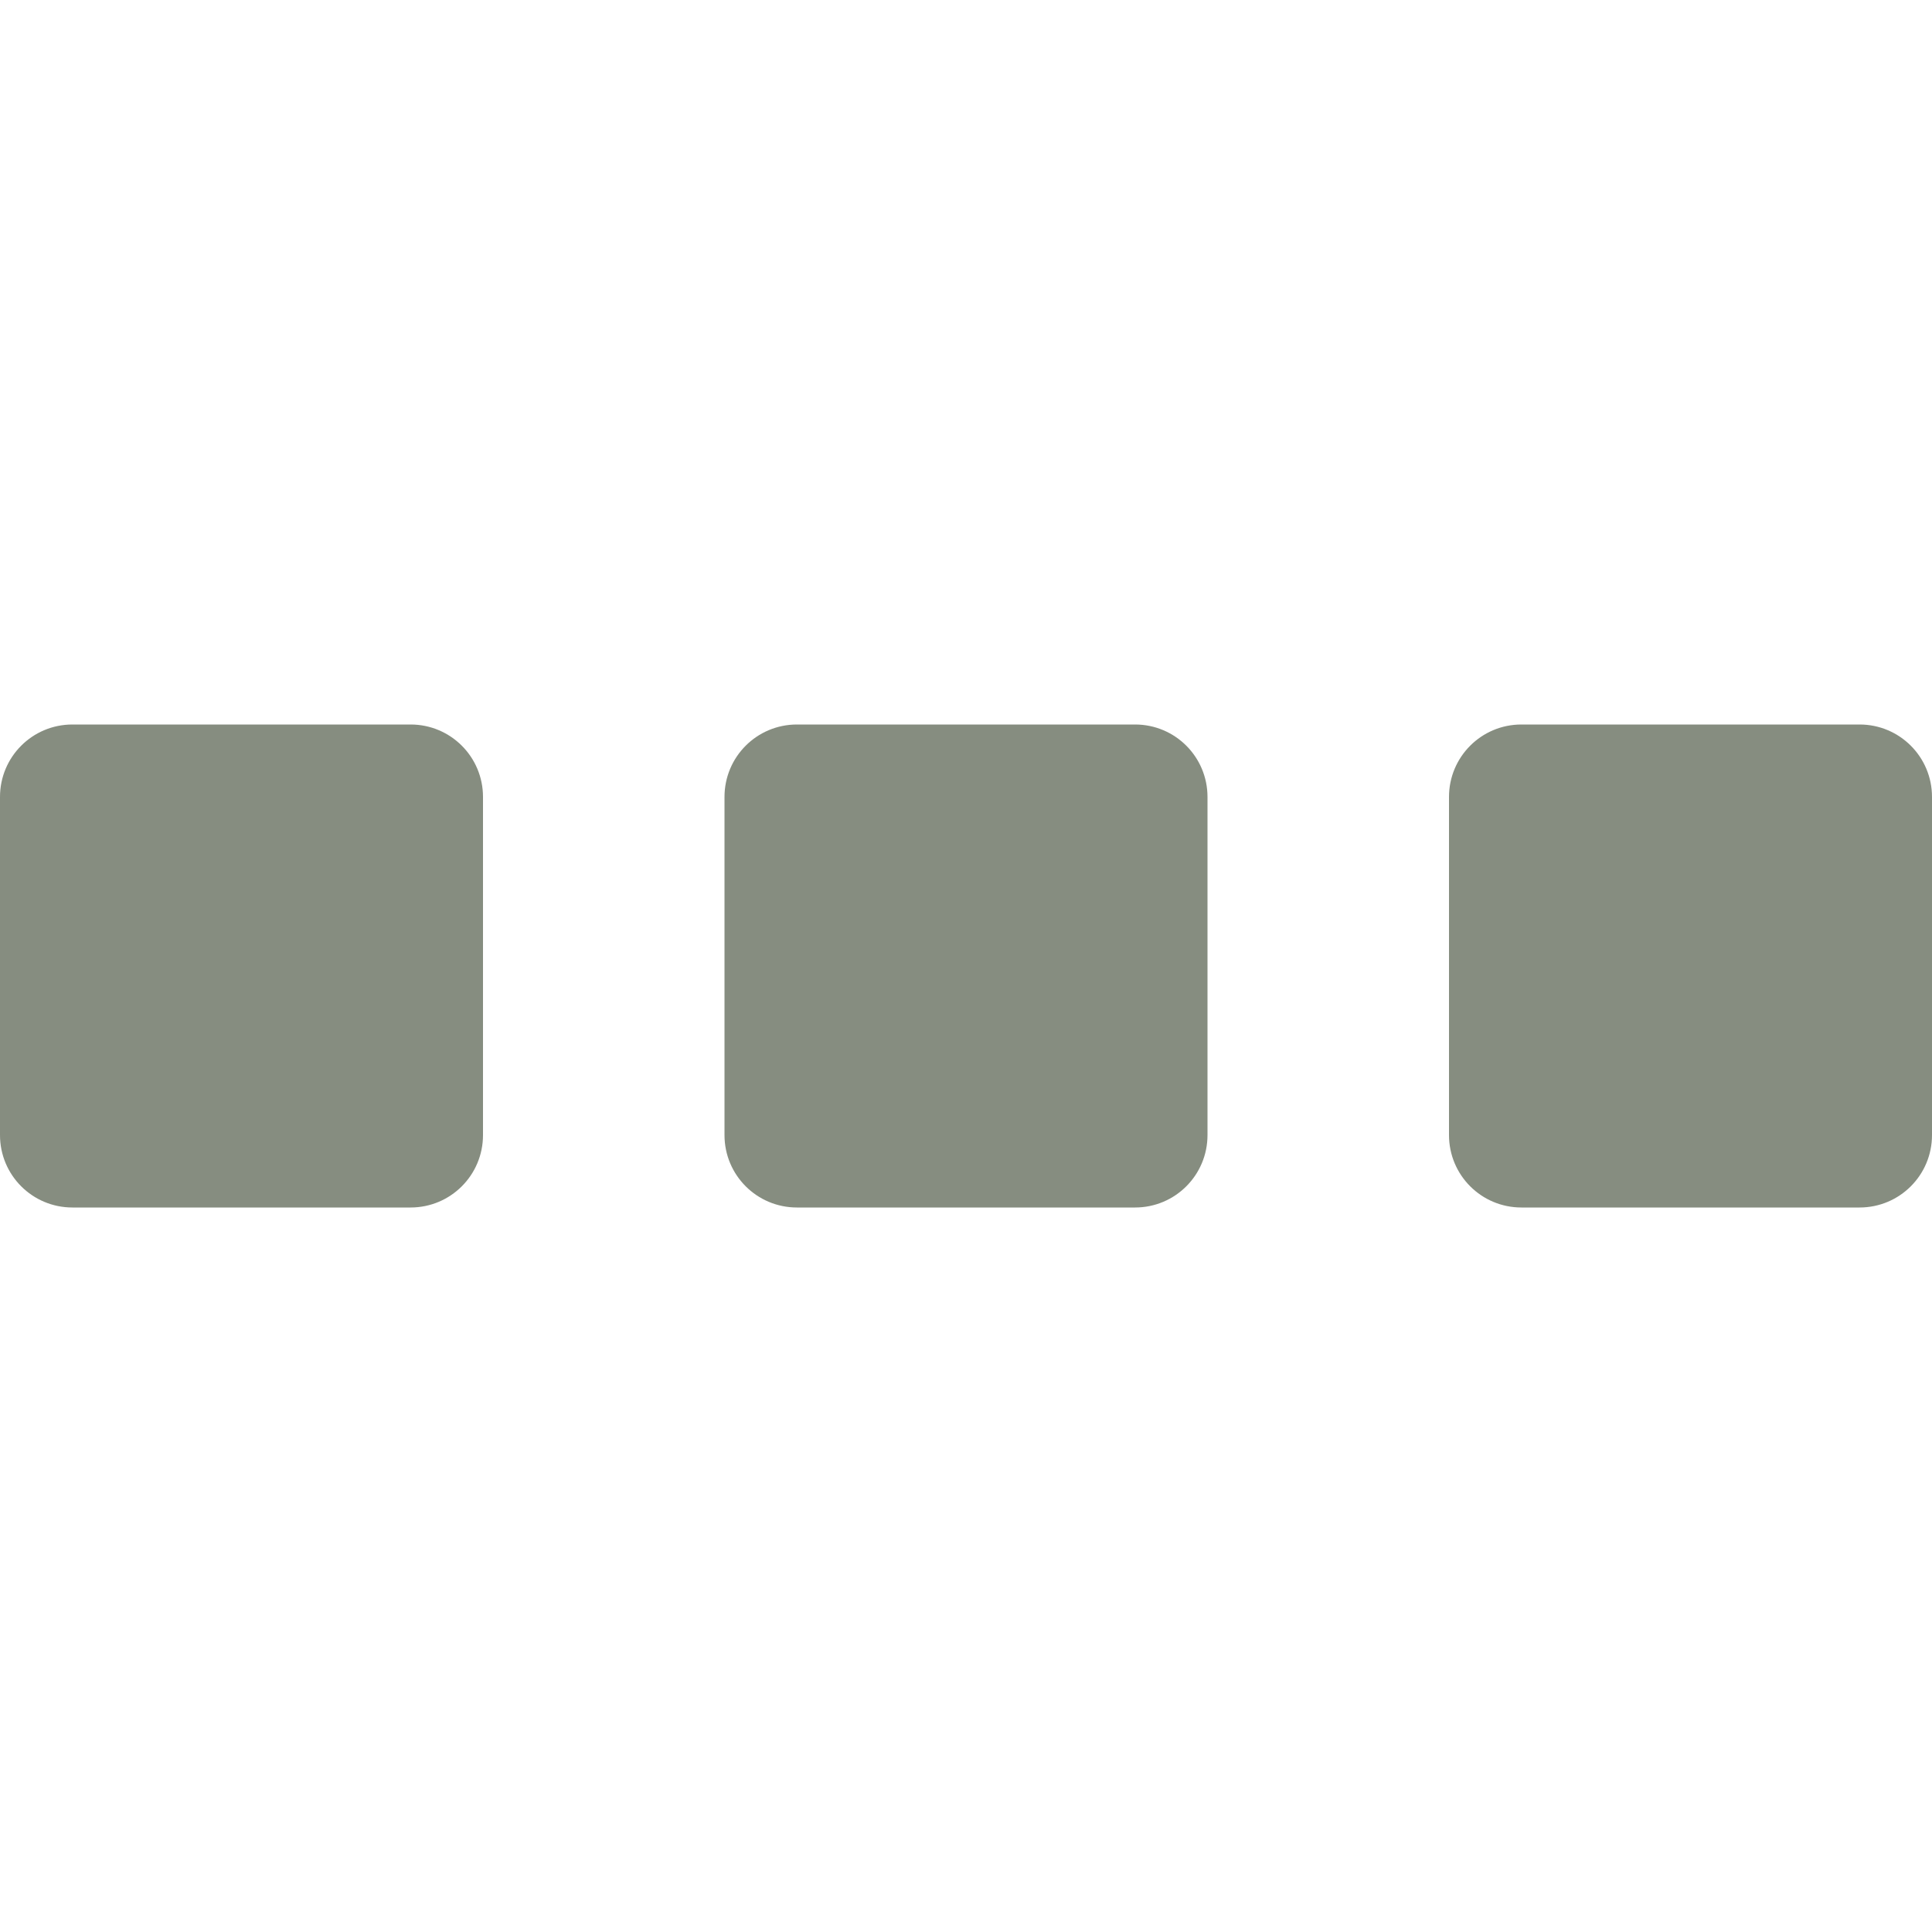 <svg xmlns="http://www.w3.org/2000/svg" width="16" height="16" version="1.1">
 <path style="fill:#868d80" d="M 0.6,6 H 3.4 C 3.732,6 4,6.268 4,6.6 V 9.4 C 4,9.732 3.732,10 3.4,10 H 0.6 C 0.268,10 0,9.732 0,9.4 V 6.6 C 0,6.268 0.268,6 0.6,6 Z"/>
 <path style="fill:#868d80" d="M 6.6,6 H 9.4 C 9.732,6 10,6.268 10,6.6 V 9.4 C 10,9.732 9.732,10 9.4,10 H 6.6 C 6.268,10 6,9.732 6,9.4 V 6.6 C 6,6.268 6.268,6 6.6,6 Z"/>
 <path style="fill:#868d80" d="M 12.6,6 H 15.4 C 15.732,6 16,6.268 16,6.6 V 9.4 C 16,9.732 15.732,10 15.4,10 H 12.6 C 12.268,10 12,9.732 12,9.4 V 6.6 C 12,6.268 12.268,6 12.6,6 Z"/>
</svg>
